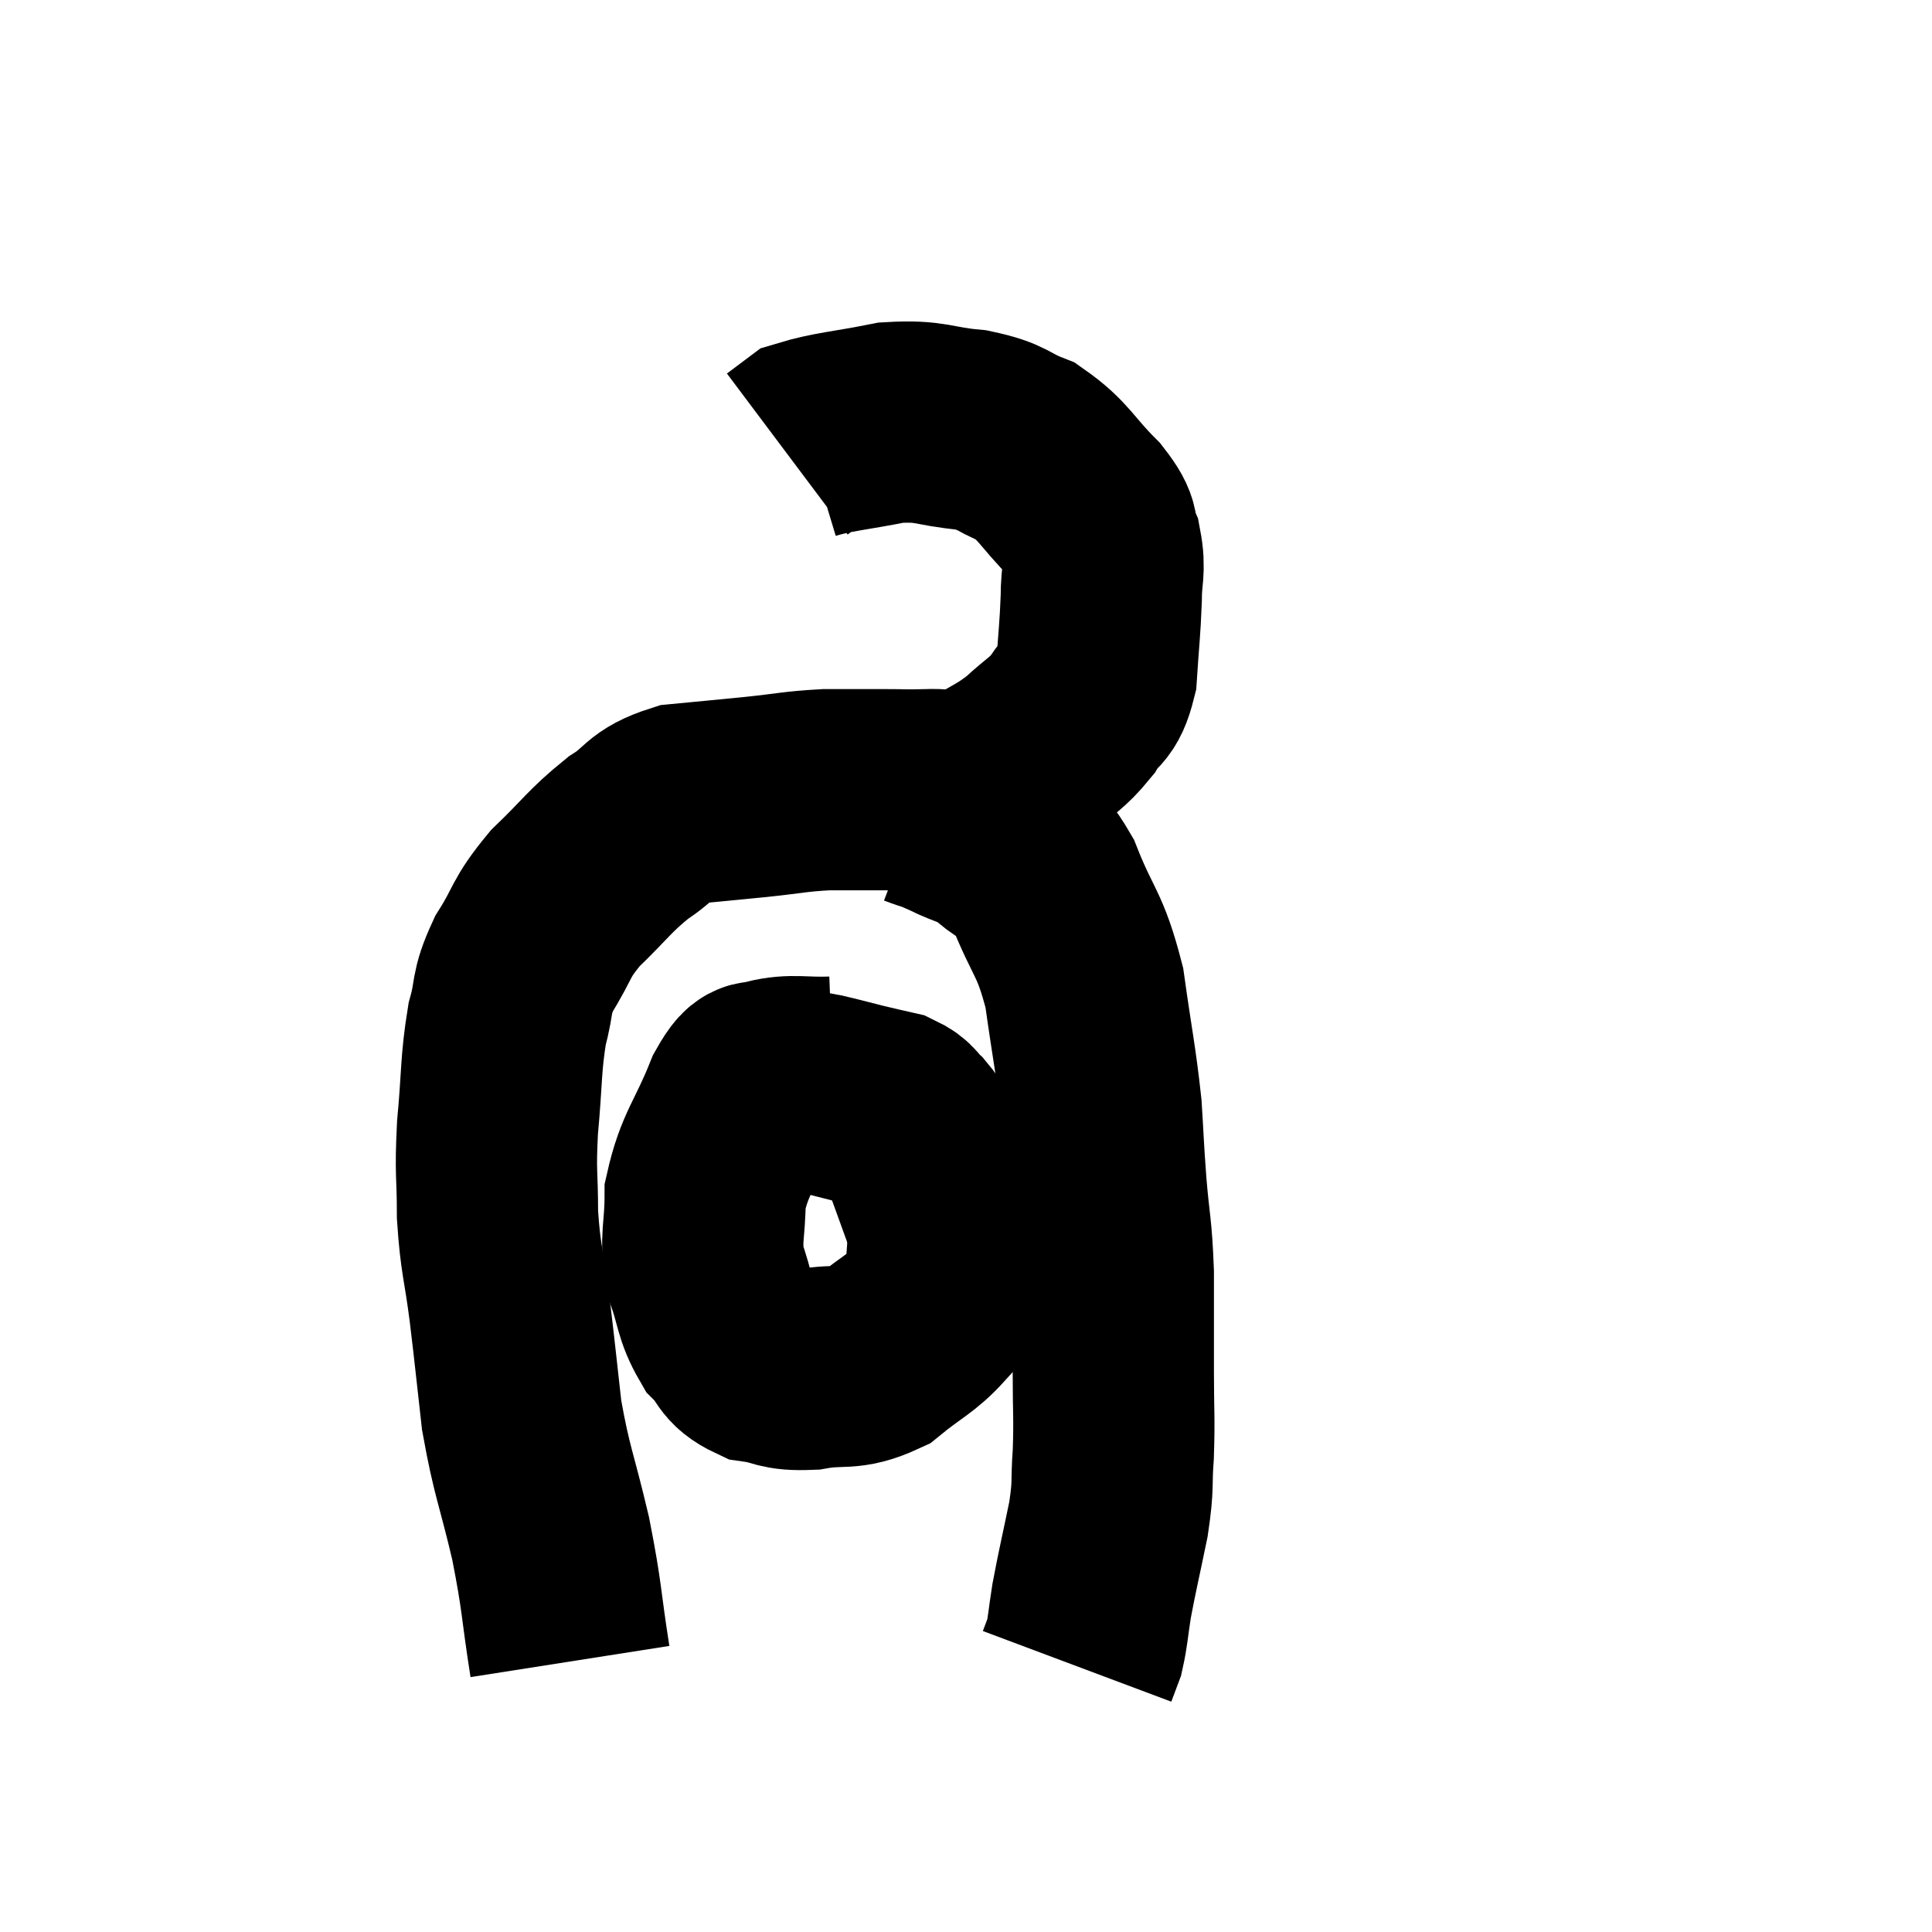 <svg width="48" height="48" viewBox="0 0 48 48" xmlns="http://www.w3.org/2000/svg"><path d="M 14.16 41.28 C 13.92 39.75, 13.98 39.75, 13.68 38.22 C 13.32 36.69, 13.215 36.585, 12.96 35.16 C 12.81 33.84, 12.81 33.765, 12.66 32.52 C 12.51 31.35, 12.435 31.305, 12.36 30.18 C 12.36 29.1, 12.3 29.205, 12.36 28.02 C 12.48 26.73, 12.435 26.46, 12.6 25.44 C 12.81 24.69, 12.66 24.72, 13.02 23.94 C 13.53 23.13, 13.395 23.1, 14.04 22.32 C 14.82 21.57, 14.88 21.405, 15.6 20.82 C 16.26 20.4, 16.125 20.235, 16.92 19.98 C 17.85 19.89, 17.88 19.89, 18.78 19.8 C 19.65 19.71, 19.725 19.665, 20.52 19.62 C 21.24 19.62, 21.33 19.62, 21.96 19.62 C 22.5 19.62, 22.455 19.635, 23.04 19.62 C 23.67 19.59, 23.655 19.785, 24.3 19.56 C 24.96 19.14, 25.035 19.17, 25.62 18.72 C 26.13 18.24, 26.235 18.255, 26.64 17.76 C 26.94 17.25, 27.06 17.46, 27.24 16.74 C 27.3 15.81, 27.33 15.66, 27.36 14.88 C 27.36 14.25, 27.465 14.175, 27.36 13.62 C 27.15 13.14, 27.405 13.26, 26.94 12.66 C 26.22 11.94, 26.205 11.715, 25.5 11.22 C 24.81 10.95, 24.96 10.86, 24.12 10.68 C 23.13 10.59, 23.16 10.44, 22.14 10.5 C 21.09 10.71, 20.685 10.725, 20.04 10.92 C 19.8 11.1, 19.68 11.19, 19.56 11.28 L 19.56 11.28" fill="none" stroke="black" stroke-width="5"></path><path d="M 22.86 20.04 C 23.25 20.19, 23.145 20.115, 23.64 20.34 C 24.24 20.64, 24.27 20.535, 24.84 20.94 C 25.38 21.45, 25.395 21.06, 25.92 21.96 C 26.43 23.25, 26.58 23.145, 26.94 24.54 C 27.15 26.04, 27.225 26.31, 27.36 27.54 C 27.42 28.5, 27.405 28.44, 27.48 29.46 C 27.57 30.54, 27.615 30.465, 27.66 31.62 C 27.66 32.85, 27.66 32.955, 27.66 34.08 C 27.66 35.1, 27.69 35.205, 27.66 36.12 C 27.6 36.93, 27.675 36.825, 27.54 37.74 C 27.33 38.76, 27.27 38.985, 27.12 39.78 C 27.03 40.35, 27.03 40.515, 26.94 40.92 C 26.85 41.16, 26.805 41.28, 26.76 41.4 C 26.76 41.4, 26.76 41.4, 26.76 41.4 L 26.76 41.4" fill="none" stroke="black" stroke-width="5"></path><path d="M 20.7 26.76 C 19.92 26.79, 19.695 26.685, 19.14 26.82 C 18.81 27.06, 18.885 26.58, 18.48 27.3 C 18 28.5, 17.76 28.635, 17.52 29.7 C 17.52 30.63, 17.385 30.72, 17.52 31.56 C 17.79 32.31, 17.73 32.49, 18.06 33.06 C 18.45 33.45, 18.33 33.6, 18.84 33.84 C 19.47 33.93, 19.365 34.05, 20.1 34.02 C 20.94 33.87, 21.03 34.065, 21.78 33.72 C 22.44 33.18, 22.665 33.12, 23.1 32.64 C 23.31 32.22, 23.43 32.415, 23.52 31.8 C 23.49 30.99, 23.64 31.035, 23.46 30.18 C 23.13 29.28, 23.01 28.92, 22.8 28.38 C 22.71 28.2, 22.785 28.215, 22.62 28.02 C 22.38 27.81, 22.455 27.75, 22.14 27.6 C 21.75 27.51, 21.795 27.525, 21.36 27.42 C 20.88 27.3, 20.73 27.255, 20.4 27.18 C 20.22 27.15, 20.205 27.135, 20.04 27.12 C 19.89 27.12, 19.815 27.12, 19.74 27.12 L 19.74 27.12" fill="none" stroke="black" stroke-width="5"></path></svg>